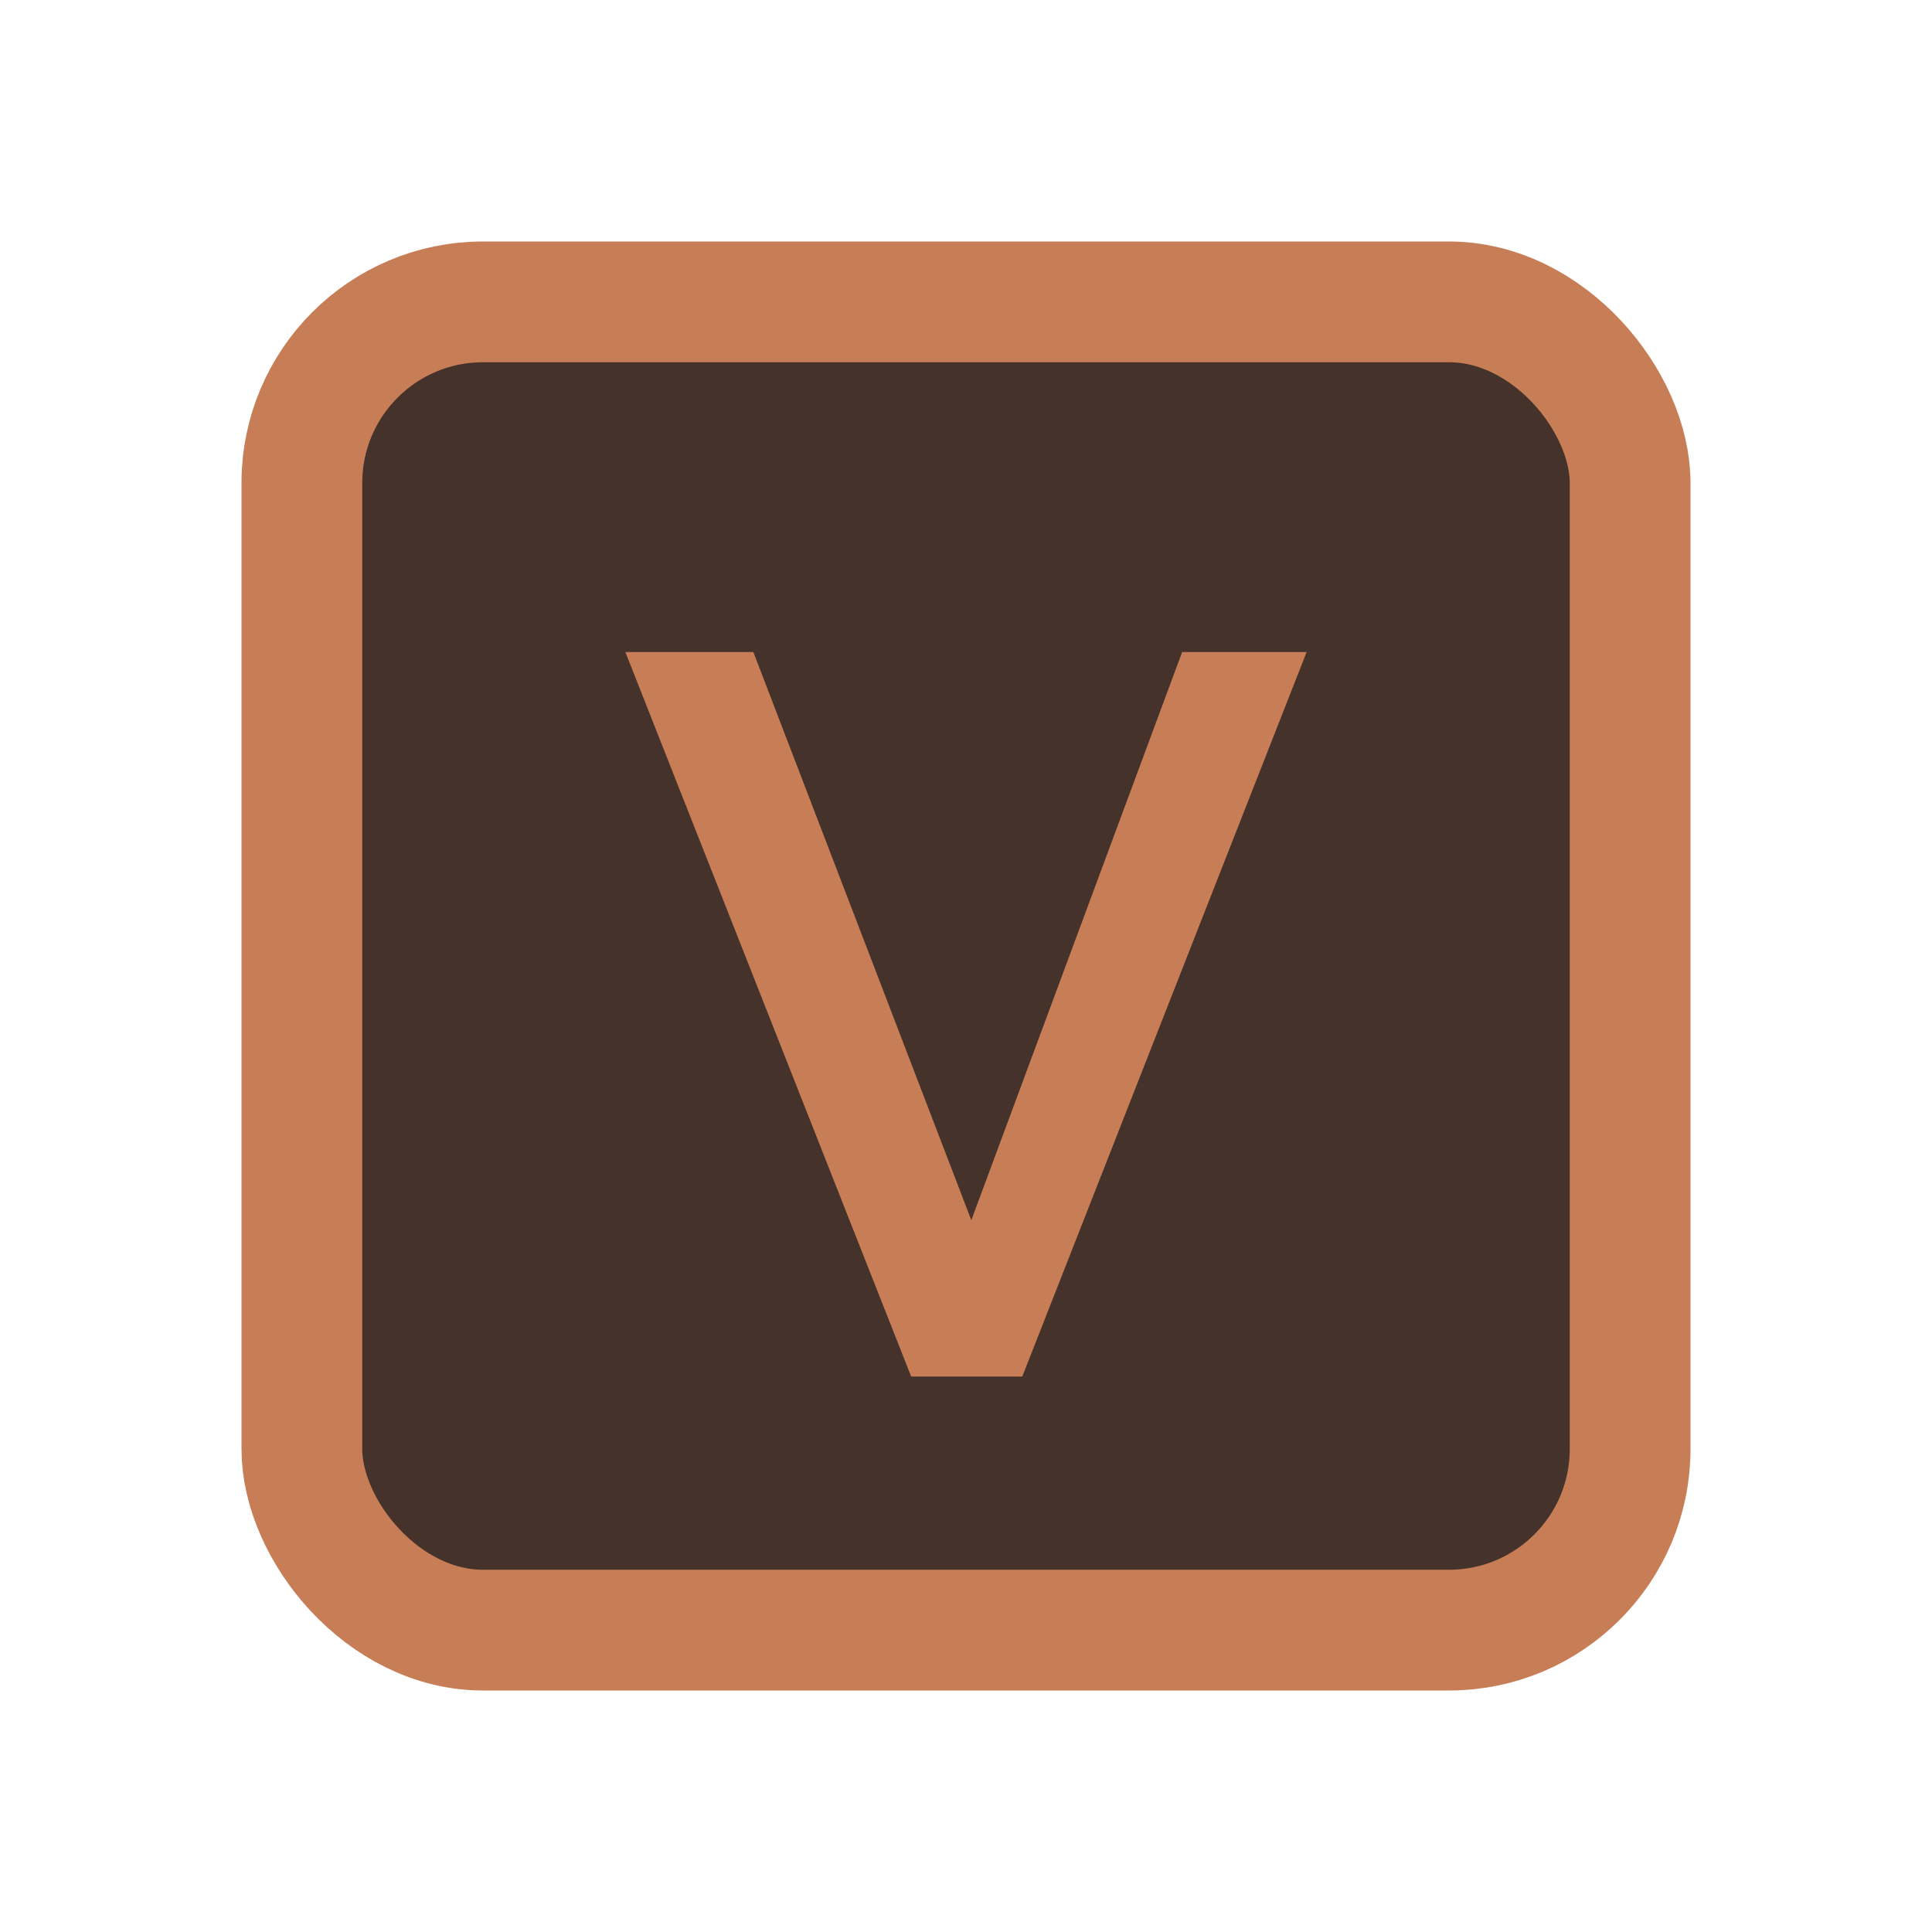 <svg width="16" height="16" viewBox="0 0 16 16" fill="none" xmlns="http://www.w3.org/2000/svg">
<rect x="2.5" y="2.5" width="11" height="11" rx="1.5" fill="#45322B" stroke="#C77D55"/>
<path d="M7.546 11.4H8.466L10.821 5.4H9.79L8.044 10.105L6.239 5.4H5.179L7.546 11.4Z" fill="#C77D55"/>
</svg>
